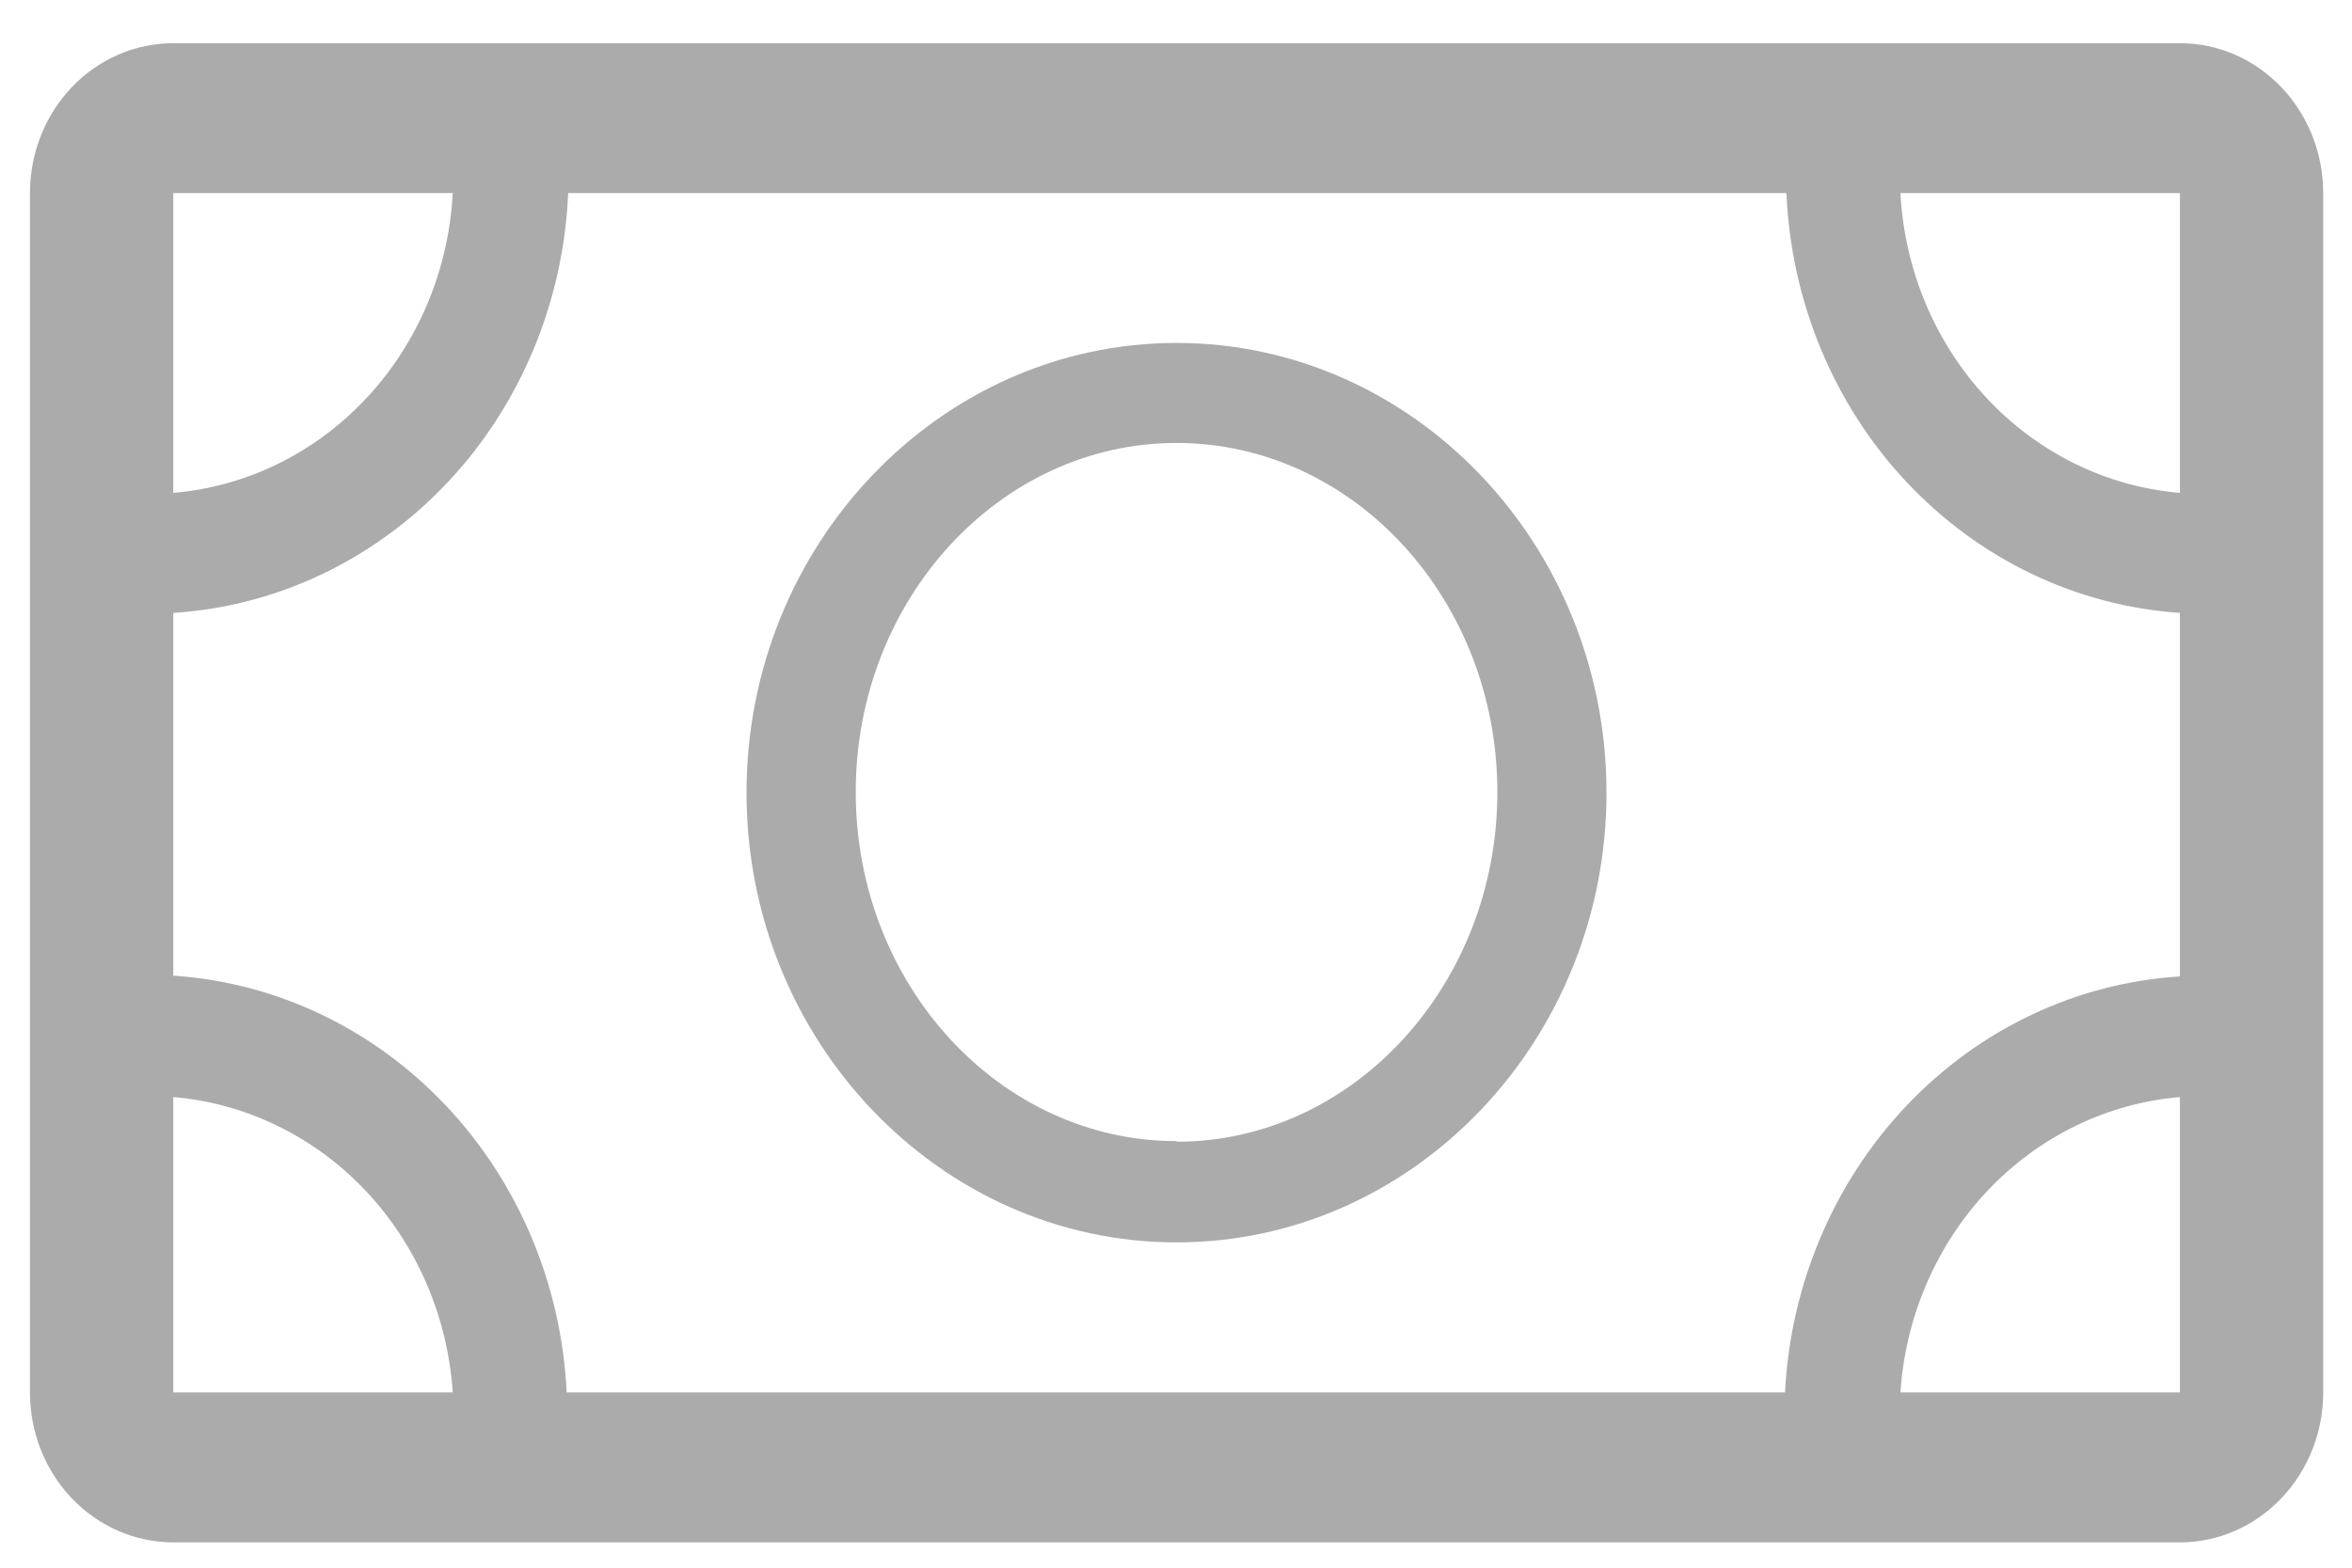 <svg width="30" height="20" viewBox="0 0 30 20" fill="none" xmlns="http://www.w3.org/2000/svg">
<path d="M27.805 0.551H2.21C1.725 0.551 1.26 0.752 0.917 1.111C0.574 1.47 0.382 1.956 0.382 2.463V17.764C0.382 18.271 0.574 18.758 0.917 19.116C1.26 19.475 1.725 19.677 2.21 19.677H27.805C28.29 19.677 28.755 19.475 29.097 19.116C29.44 18.758 29.633 18.271 29.633 17.764V2.463C29.633 1.956 29.44 1.47 29.097 1.111C28.755 0.752 28.29 0.551 27.805 0.551ZM27.805 6.288C26.869 6.209 25.992 5.778 25.337 5.075C24.682 4.372 24.292 3.444 24.24 2.463H27.805V6.288ZM27.805 7.838V12.457C26.488 12.539 25.247 13.126 24.319 14.105C23.39 15.084 22.838 16.386 22.768 17.764H7.228C7.162 16.388 6.613 15.085 5.688 14.105C4.762 13.124 3.524 12.534 2.21 12.447V7.819C3.534 7.735 4.781 7.141 5.711 6.152C6.641 5.163 7.188 3.849 7.247 2.463H22.786C22.845 3.846 23.389 5.158 24.315 6.146C25.242 7.135 26.484 7.73 27.805 7.819V7.838ZM5.775 2.463C5.723 3.444 5.333 4.372 4.678 5.075C4.022 5.778 3.146 6.209 2.21 6.288V2.463H5.775ZM2.21 13.996C3.137 14.074 4.006 14.497 4.661 15.188C5.315 15.88 5.71 16.794 5.775 17.764H2.21V13.996ZM24.24 17.764C24.305 16.794 24.7 15.88 25.354 15.188C26.008 14.497 26.878 14.074 27.805 13.996V17.764H24.24Z" fill="#ABABAB"/>
<path d="M15.007 4.375C11.986 4.375 9.522 6.951 9.522 10.113C9.522 13.274 11.986 15.85 15.007 15.85C18.028 15.85 20.491 13.274 20.491 10.113C20.491 6.951 18.028 4.375 15.007 4.375ZM15.007 14.558C12.752 14.558 10.915 12.56 10.915 10.105C10.915 7.649 12.752 5.651 15.007 5.651C17.262 5.651 19.099 7.649 19.099 10.105C19.099 12.56 17.262 14.566 15.007 14.566V14.558Z" fill="#ABABAB"/>
</svg>
